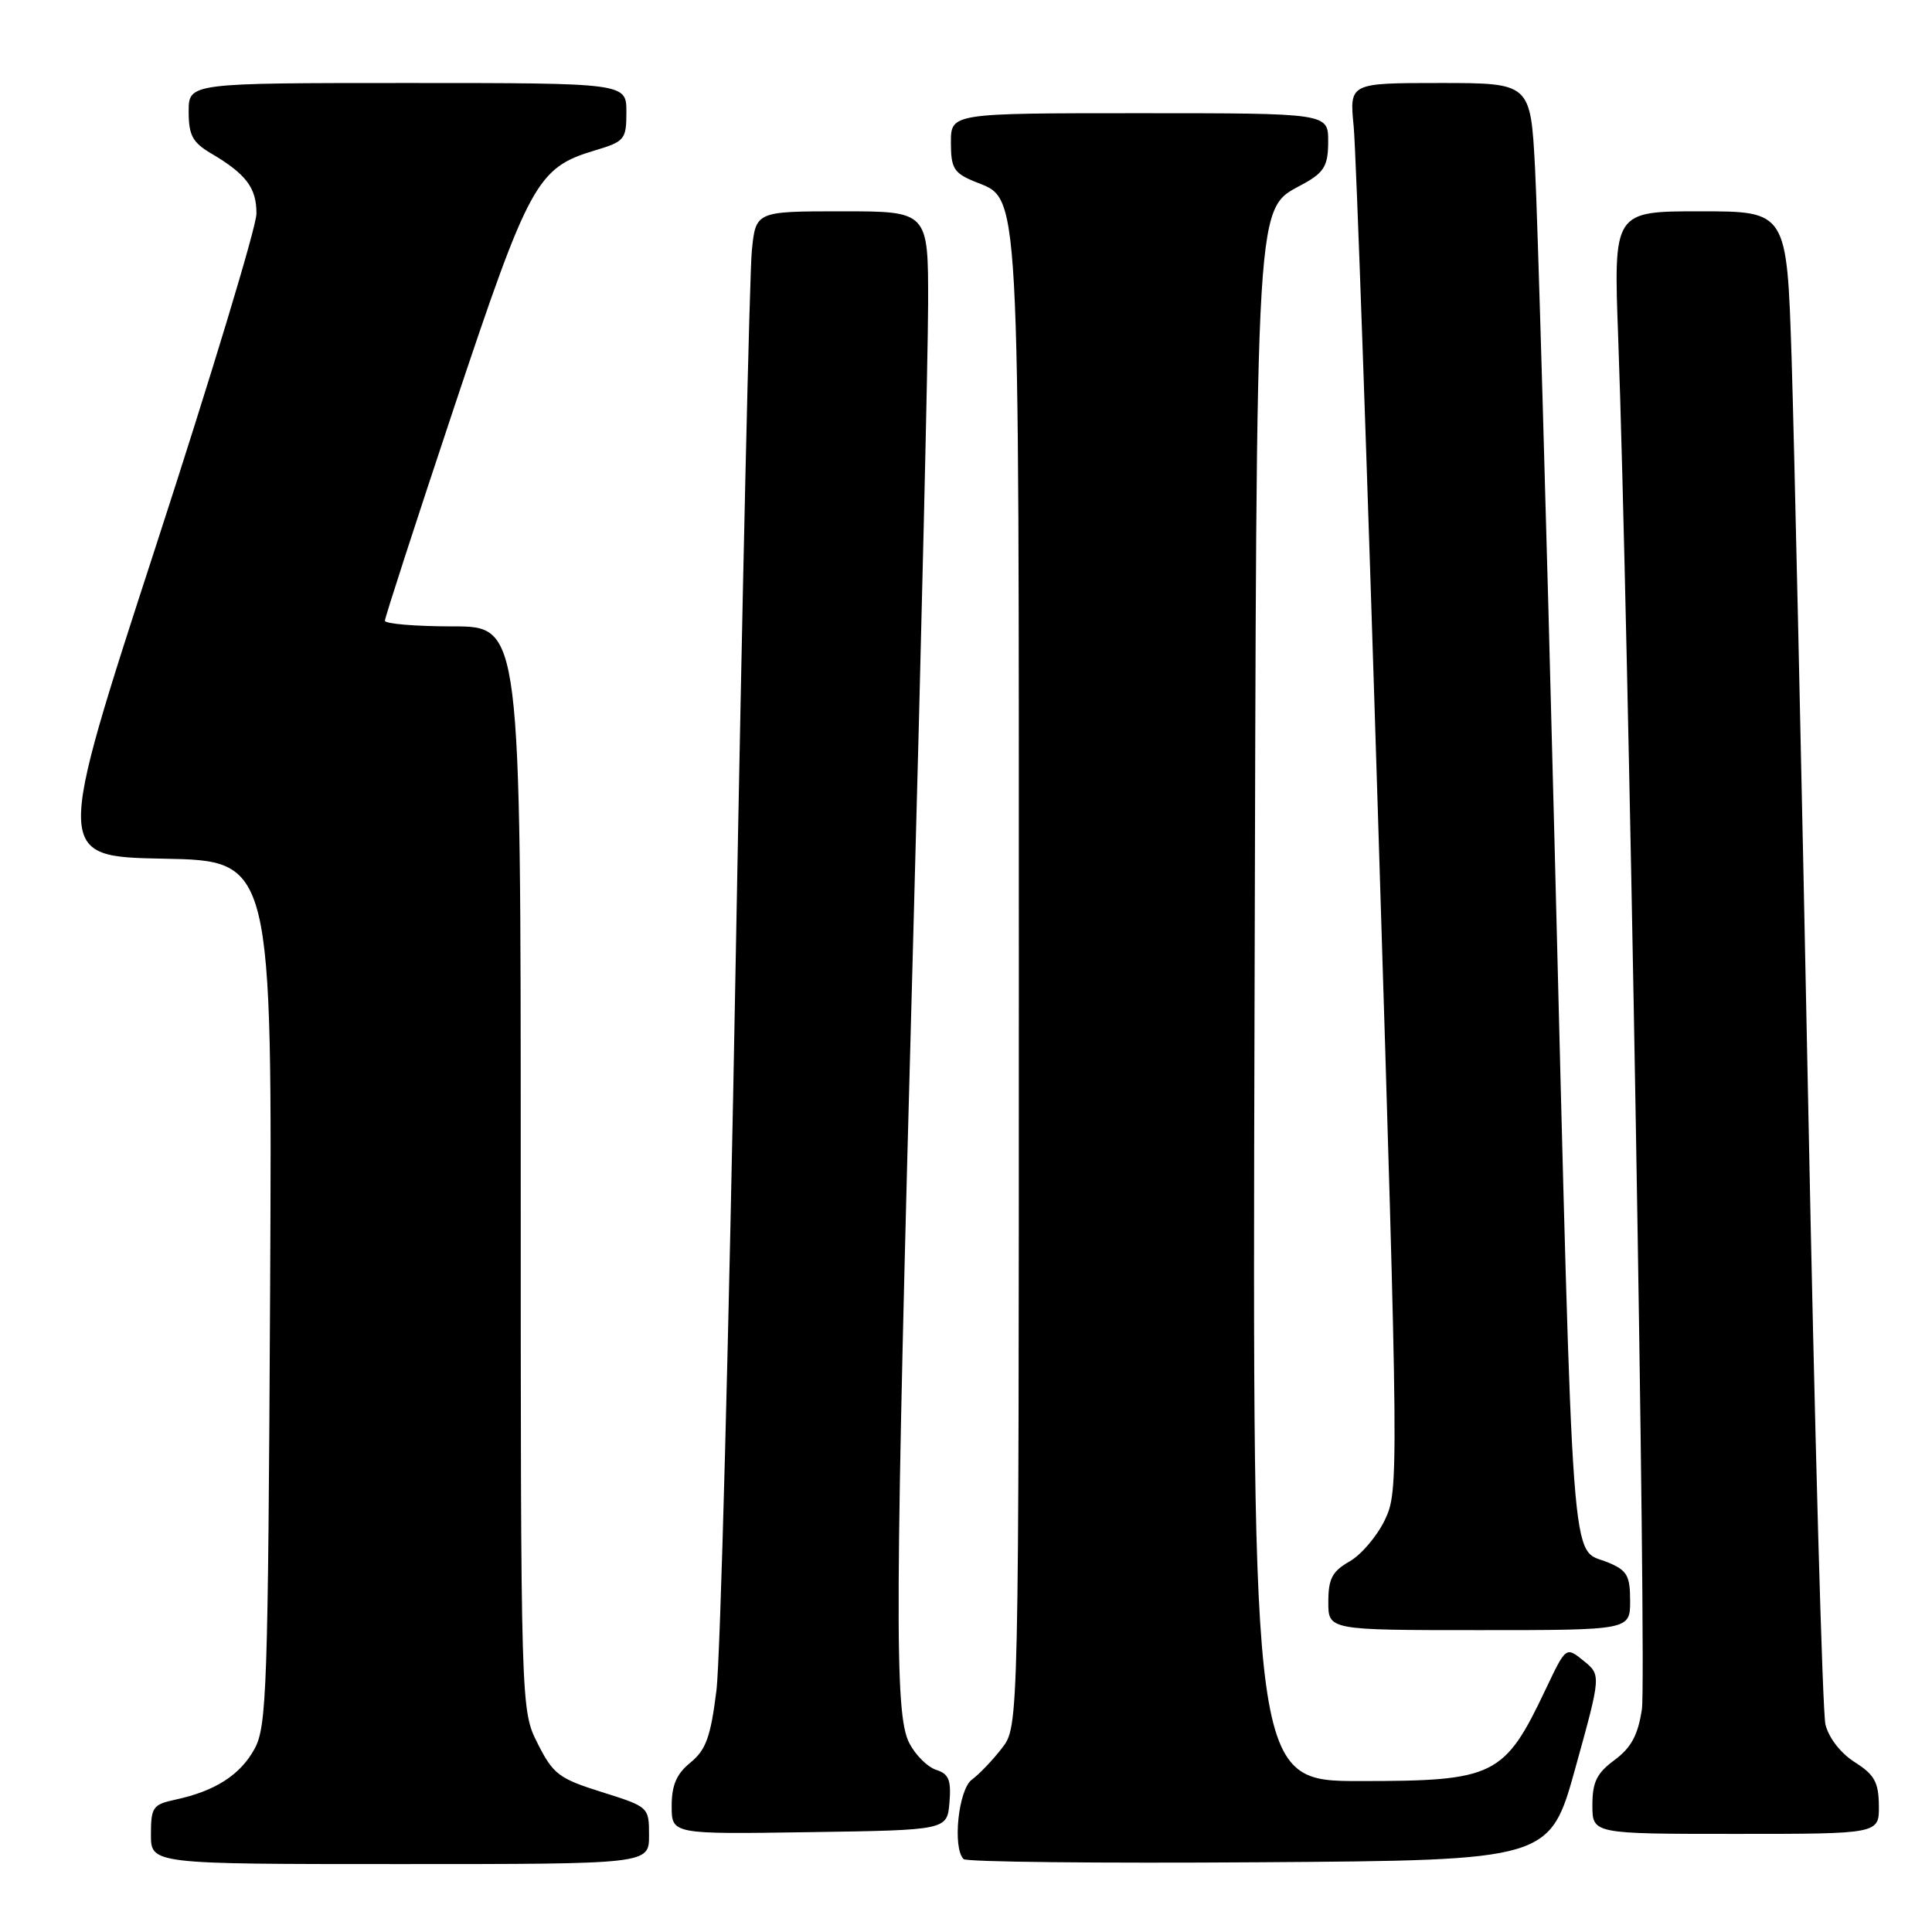 <?xml version="1.0" encoding="UTF-8" standalone="no"?>
<!DOCTYPE svg PUBLIC "-//W3C//DTD SVG 1.1//EN" "http://www.w3.org/Graphics/SVG/1.1/DTD/svg11.dtd" >
<svg xmlns="http://www.w3.org/2000/svg" xmlns:xlink="http://www.w3.org/1999/xlink" version="1.1" viewBox="0 0 256 256">
 <g >
 <path fill="currentColor"
d=" M 86.00 243.21 C 86.00 239.44 85.97 239.42 79.75 237.46 C 74.07 235.68 73.30 235.10 71.25 231.04 C 69.00 226.58 69.00 226.58 69.00 154.79 C 69.00 83.00 69.00 83.00 60.00 83.00 C 55.05 83.00 51.00 82.66 51.00 82.25 C 51.00 81.84 55.12 69.13 60.16 54.01 C 70.14 24.09 71.15 22.23 78.83 19.93 C 82.78 18.75 83.00 18.48 83.00 14.84 C 83.00 11.00 83.00 11.00 54.00 11.00 C 25.00 11.00 25.00 11.00 25.00 14.78 C 25.00 17.92 25.51 18.87 27.96 20.32 C 32.63 23.07 34.00 24.90 33.98 28.32 C 33.97 30.07 27.95 49.95 20.61 72.50 C 7.27 113.50 7.27 113.50 21.67 113.78 C 36.08 114.05 36.08 114.05 35.79 171.28 C 35.52 223.77 35.35 228.77 33.73 231.73 C 31.85 235.18 28.51 237.33 23.25 238.46 C 20.25 239.10 20.00 239.47 20.00 243.08 C 20.00 247.00 20.00 247.00 53.00 247.00 C 86.00 247.00 86.00 247.00 86.00 243.21 Z  M 208.76 234.22 C 212.16 221.95 212.16 221.95 209.83 220.06 C 207.50 218.17 207.50 218.17 204.81 223.84 C 199.34 235.37 198.07 236.00 180.25 236.00 C 165.95 236.00 165.95 236.00 166.23 134.75 C 166.53 22.57 166.19 28.07 172.95 24.23 C 175.48 22.79 175.99 21.88 175.99 18.75 C 176.00 15.00 176.00 15.00 151.00 15.00 C 126.00 15.00 126.00 15.00 126.00 18.88 C 126.00 22.28 126.38 22.92 129.12 24.05 C 135.23 26.58 135.00 22.45 135.00 130.33 C 135.00 228.73 135.00 228.73 132.78 231.62 C 131.56 233.20 129.76 235.09 128.78 235.81 C 126.99 237.12 126.19 244.85 127.68 246.34 C 128.05 246.72 145.68 246.91 166.86 246.76 C 205.36 246.50 205.36 246.50 208.76 234.22 Z  M 125.81 238.83 C 126.05 235.86 125.72 235.05 124.04 234.51 C 122.91 234.15 121.31 232.56 120.49 230.98 C 118.49 227.12 118.56 213.73 121.00 124.50 C 122.08 84.90 122.97 46.99 122.98 40.25 C 123.00 28.00 123.00 28.00 111.57 28.00 C 100.14 28.00 100.14 28.00 99.62 33.25 C 99.33 36.14 98.36 78.55 97.48 127.50 C 96.60 176.45 95.45 219.88 94.93 224.00 C 94.17 230.14 93.54 231.87 91.50 233.54 C 89.64 235.05 89.00 236.54 89.00 239.31 C 89.00 243.05 89.00 243.05 107.25 242.77 C 125.50 242.50 125.50 242.50 125.81 238.83 Z  M 248.96 239.25 C 248.93 236.15 248.37 235.15 245.77 233.50 C 243.89 232.31 242.32 230.28 241.88 228.50 C 241.49 226.85 240.45 189.73 239.59 146.00 C 238.72 102.27 237.73 57.84 237.39 47.25 C 236.76 28.00 236.76 28.00 225.28 28.00 C 213.80 28.00 213.80 28.00 214.42 44.75 C 215.77 81.69 218.20 222.21 217.56 226.48 C 217.04 229.91 216.15 231.57 213.94 233.21 C 211.58 234.95 211.00 236.13 211.00 239.19 C 211.00 243.00 211.00 243.00 230.00 243.00 C 249.00 243.00 249.00 243.00 248.96 239.25 Z  M 216.00 212.12 C 216.00 208.78 215.60 208.08 213.07 207.03 C 208.04 204.95 208.53 211.55 205.98 111.50 C 204.89 68.60 203.73 28.44 203.40 22.25 C 202.80 11.00 202.80 11.00 190.80 11.00 C 178.80 11.00 178.80 11.00 179.37 16.75 C 179.68 19.91 181.16 61.88 182.65 110.00 C 185.33 195.86 185.34 197.57 183.50 201.40 C 182.47 203.55 180.36 206.03 178.82 206.90 C 176.53 208.21 176.01 209.19 176.01 212.25 C 176.00 216.00 176.00 216.00 196.00 216.00 C 216.00 216.00 216.00 216.00 216.00 212.12 Z "/>
</g>
</svg>